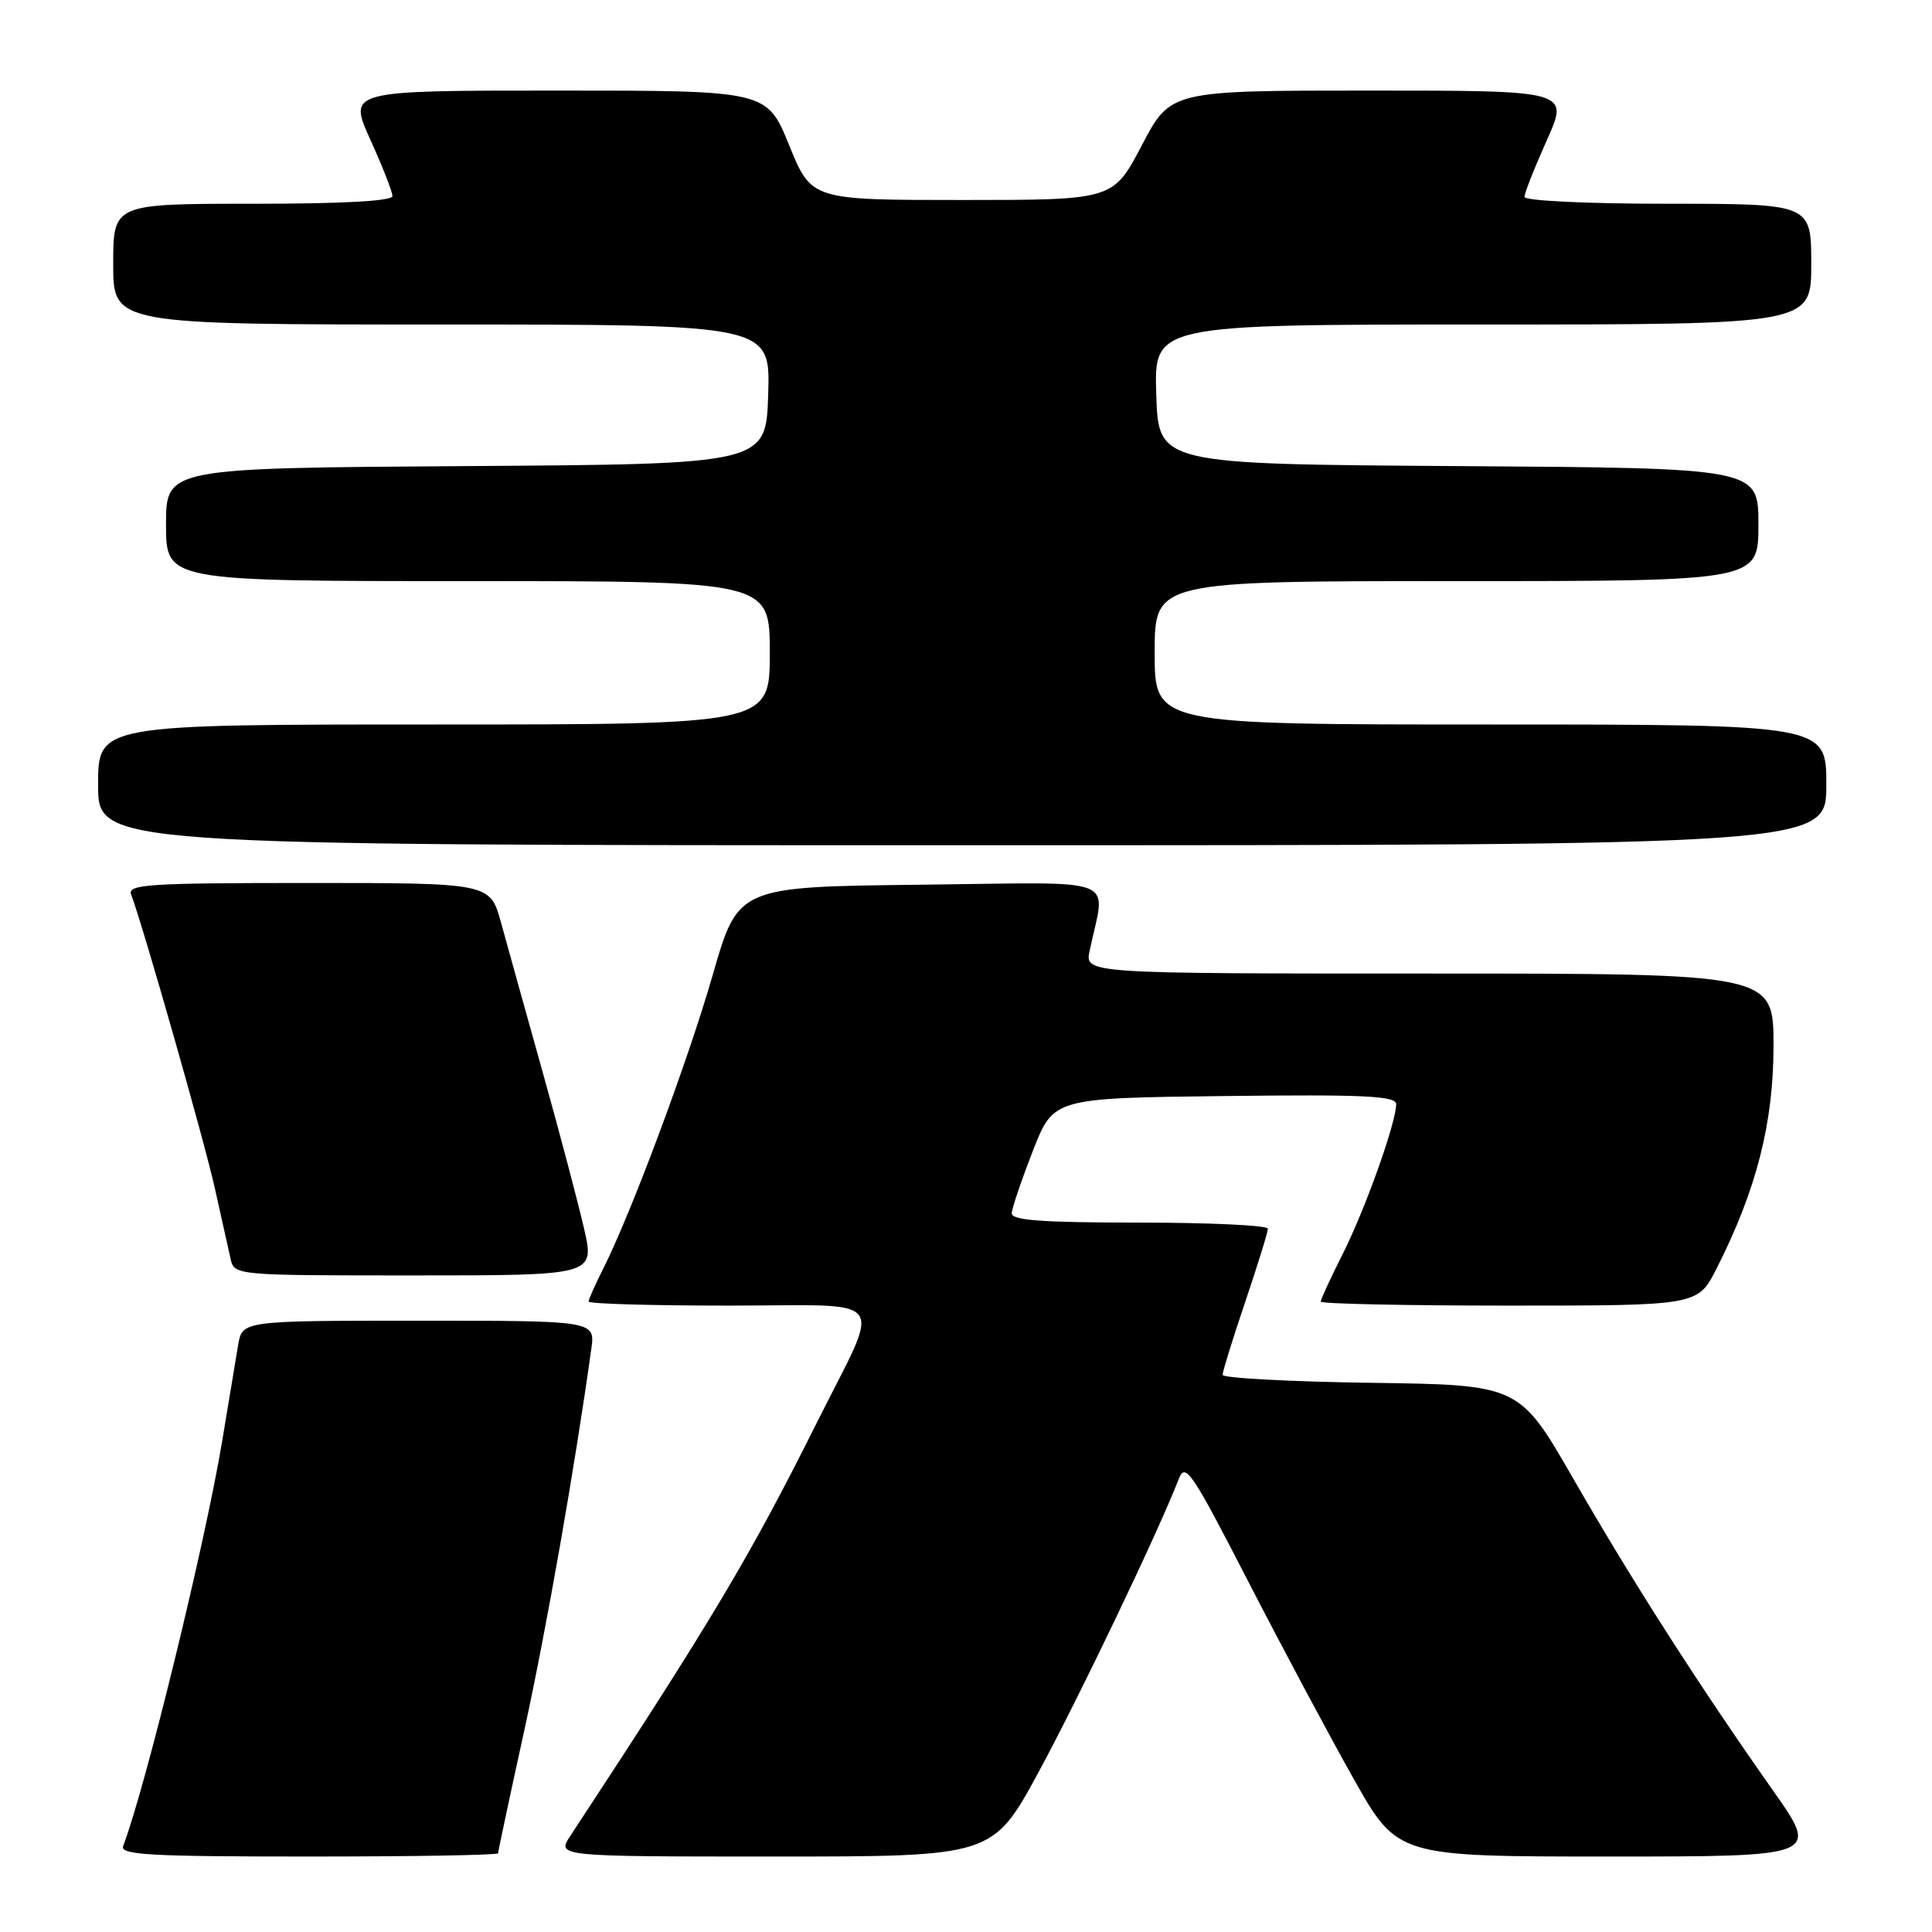 <?xml version="1.0" encoding="UTF-8" standalone="no"?>
<!DOCTYPE svg PUBLIC "-//W3C//DTD SVG 1.1//EN" "http://www.w3.org/Graphics/SVG/1.1/DTD/svg11.dtd" >
<svg xmlns="http://www.w3.org/2000/svg" xmlns:xlink="http://www.w3.org/1999/xlink" version="1.1" viewBox="0 0 256 256">
 <g >
 <path fill="currentColor"
d=" M 66.00 245.57 C 66.00 245.33 67.56 237.99 69.48 229.25 C 72.40 215.88 76.16 194.50 78.35 178.75 C 78.87 175.00 78.87 175.00 55.48 175.00 C 32.09 175.00 32.09 175.00 31.55 178.25 C 31.25 180.04 30.30 185.78 29.43 191.00 C 27.20 204.45 19.24 236.99 16.32 244.60 C 15.87 245.78 19.76 246.00 40.89 246.00 C 54.70 246.00 66.00 245.81 66.00 245.57 Z  M 137.65 234.75 C 143.04 224.80 153.51 202.91 156.18 196.00 C 157.06 193.72 157.85 194.89 165.37 209.50 C 169.90 218.30 176.21 230.11 179.39 235.75 C 185.18 246.00 185.18 246.00 213.14 246.00 C 241.10 246.00 241.10 246.00 234.93 237.25 C 225.19 223.43 216.28 209.52 208.51 196.00 C 201.32 183.50 201.32 183.50 181.66 183.23 C 170.85 183.08 162.00 182.60 162.00 182.17 C 162.00 181.73 163.35 177.38 165.00 172.50 C 166.65 167.62 168.00 163.26 168.00 162.81 C 168.00 162.37 160.35 162.00 151.00 162.00 C 138.03 162.00 134.01 161.70 134.06 160.75 C 134.10 160.06 135.36 156.35 136.86 152.50 C 139.59 145.50 139.59 145.50 162.30 145.23 C 180.85 145.01 185.00 145.21 185.00 146.32 C 185.00 148.75 180.87 160.31 177.90 166.19 C 176.31 169.35 175.00 172.18 175.00 172.47 C 175.00 172.76 186.24 173.00 199.98 173.00 C 224.97 173.00 224.97 173.00 227.47 168.06 C 232.74 157.66 235.00 148.80 235.00 138.57 C 235.00 129.00 235.00 129.00 189.38 129.00 C 143.75 129.00 143.75 129.00 144.38 126.00 C 146.48 115.90 149.11 116.93 122.03 117.23 C 97.80 117.50 97.80 117.50 94.45 129.15 C 91.17 140.57 83.60 160.86 79.88 168.21 C 78.85 170.25 78.00 172.16 78.00 172.46 C 78.00 172.76 86.36 173.00 96.57 173.00 C 118.28 173.00 116.90 171.17 108.24 188.50 C 99.42 206.17 94.24 214.86 75.58 243.25 C 73.77 246.00 73.77 246.00 102.66 246.00 C 131.55 246.00 131.55 246.00 137.65 234.75 Z  M 77.38 162.75 C 76.59 159.31 74.12 149.97 71.89 142.00 C 69.66 134.03 67.18 125.14 66.39 122.25 C 64.94 117.00 64.94 117.00 40.87 117.00 C 19.58 117.00 16.85 117.18 17.38 118.54 C 18.90 122.51 27.10 151.27 28.48 157.50 C 29.34 161.35 30.26 165.51 30.54 166.75 C 31.04 169.00 31.04 169.00 54.93 169.00 C 78.82 169.00 78.82 169.00 77.38 162.75 Z  M 242.00 104.00 C 242.00 96.00 242.00 96.00 197.50 96.00 C 153.00 96.00 153.00 96.00 153.00 86.50 C 153.00 77.00 153.00 77.00 193.00 77.00 C 233.00 77.00 233.00 77.00 233.00 69.51 C 233.00 62.02 233.00 62.02 193.25 61.76 C 153.50 61.50 153.50 61.50 153.21 52.25 C 152.92 43.00 152.92 43.00 196.46 43.00 C 240.00 43.00 240.00 43.00 240.00 35.00 C 240.00 27.00 240.00 27.00 221.00 27.00 C 210.30 27.00 202.00 26.60 202.00 26.09 C 202.00 25.59 203.33 22.22 204.96 18.59 C 207.92 12.00 207.92 12.00 181.51 12.00 C 155.10 12.00 155.10 12.00 151.30 19.25 C 147.50 26.50 147.50 26.50 127.51 26.50 C 107.52 26.50 107.52 26.50 104.57 19.25 C 101.62 12.00 101.62 12.00 73.87 12.00 C 46.13 12.00 46.13 12.00 49.06 18.48 C 50.68 22.04 52.00 25.42 52.00 25.98 C 52.00 26.64 45.43 27.00 33.50 27.00 C 15.00 27.00 15.00 27.00 15.00 35.00 C 15.00 43.00 15.00 43.00 58.54 43.00 C 102.08 43.00 102.08 43.00 101.79 52.25 C 101.50 61.50 101.50 61.50 61.75 61.76 C 22.00 62.02 22.00 62.02 22.00 69.51 C 22.00 77.00 22.00 77.00 62.00 77.00 C 102.00 77.00 102.00 77.00 102.00 86.50 C 102.00 96.00 102.00 96.00 57.50 96.00 C 13.00 96.00 13.00 96.00 13.00 104.00 C 13.00 112.00 13.00 112.00 127.50 112.00 C 242.00 112.00 242.00 112.00 242.00 104.00 Z "/>
</g>
</svg>